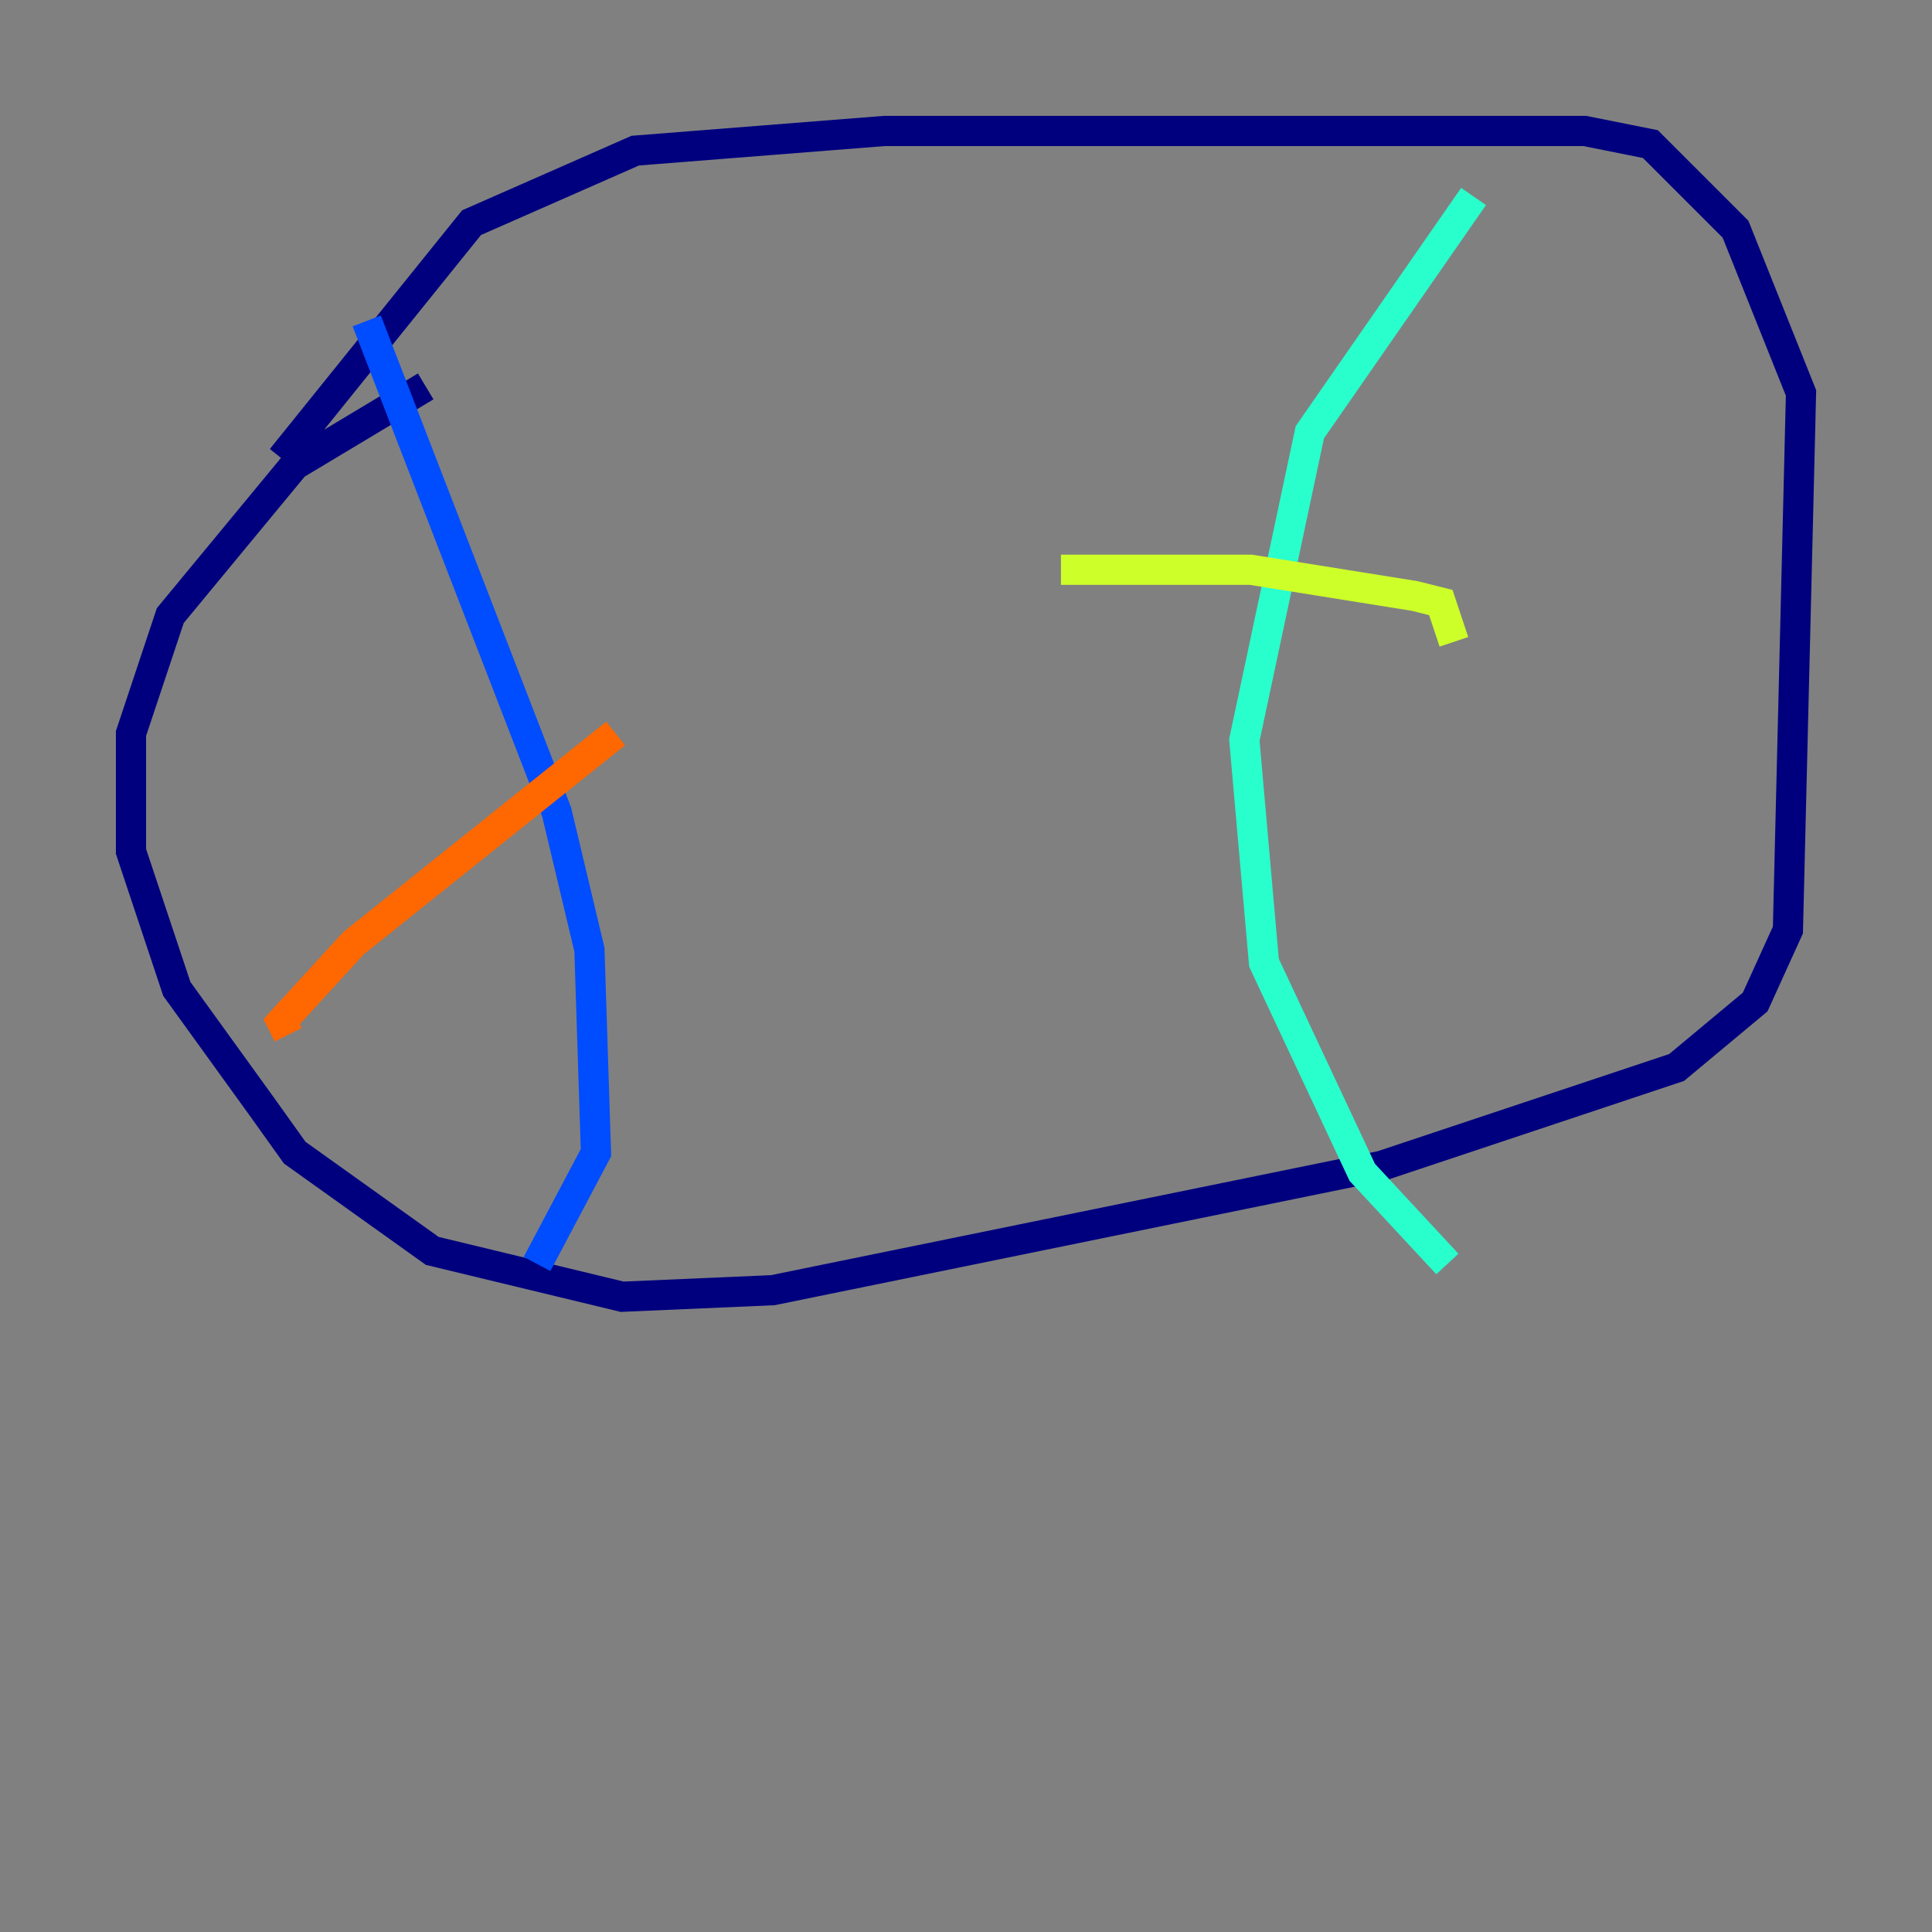 <?xml version="1.0" encoding="utf-8" ?>
<svg baseProfile="tiny" height="128" version="1.2" viewBox="0,0,128,128" width="128" xmlns="http://www.w3.org/2000/svg" xmlns:ev="http://www.w3.org/2001/xml-events" xmlns:xlink="http://www.w3.org/1999/xlink"><rect x="0" y="0" width="128" height="128" fill="#808080" stroke="none"/><defs /><polyline fill="none" points="28.203,25.6 19.525,30.807 11.281,40.786 8.678,48.597 8.678,56.407 11.715,65.519 17.356,73.329 19.525,76.366 28.637,82.875 41.22,85.912 51.2,85.478 91.552,77.234 111.078,70.725 116.285,66.386 118.454,61.614 119.322,26.034 114.983,15.186 109.342,9.546 105.003,8.678 58.576,8.678 42.088,9.98 31.241,14.752 18.658,30.373" stroke="#00007f" stroke-width="2" /><polyline fill="none" points="24.298,21.261 36.881,53.803 39.051,62.915 39.485,76.366 35.58,83.742" stroke="#004cff" stroke-width="2" /><polyline fill="none" points="97.627,13.017 86.78,28.637 82.441,49.031 83.742,63.783 90.251,77.668 95.891,83.742" stroke="#29ffcd" stroke-width="2" /><polyline fill="none" points="70.291,37.749 82.875,37.749 93.722,39.485 95.458,39.919 96.325,42.522" stroke="#cdff29" stroke-width="2" /><polyline fill="none" points="40.786,48.597 23.43,62.481 18.658,67.688 19.091,68.556" stroke="#ff6700" stroke-width="2" /><polyline fill="none" points="69.858,61.18 69.858,61.18" stroke="#7f0000" stroke-width="2" /></svg>